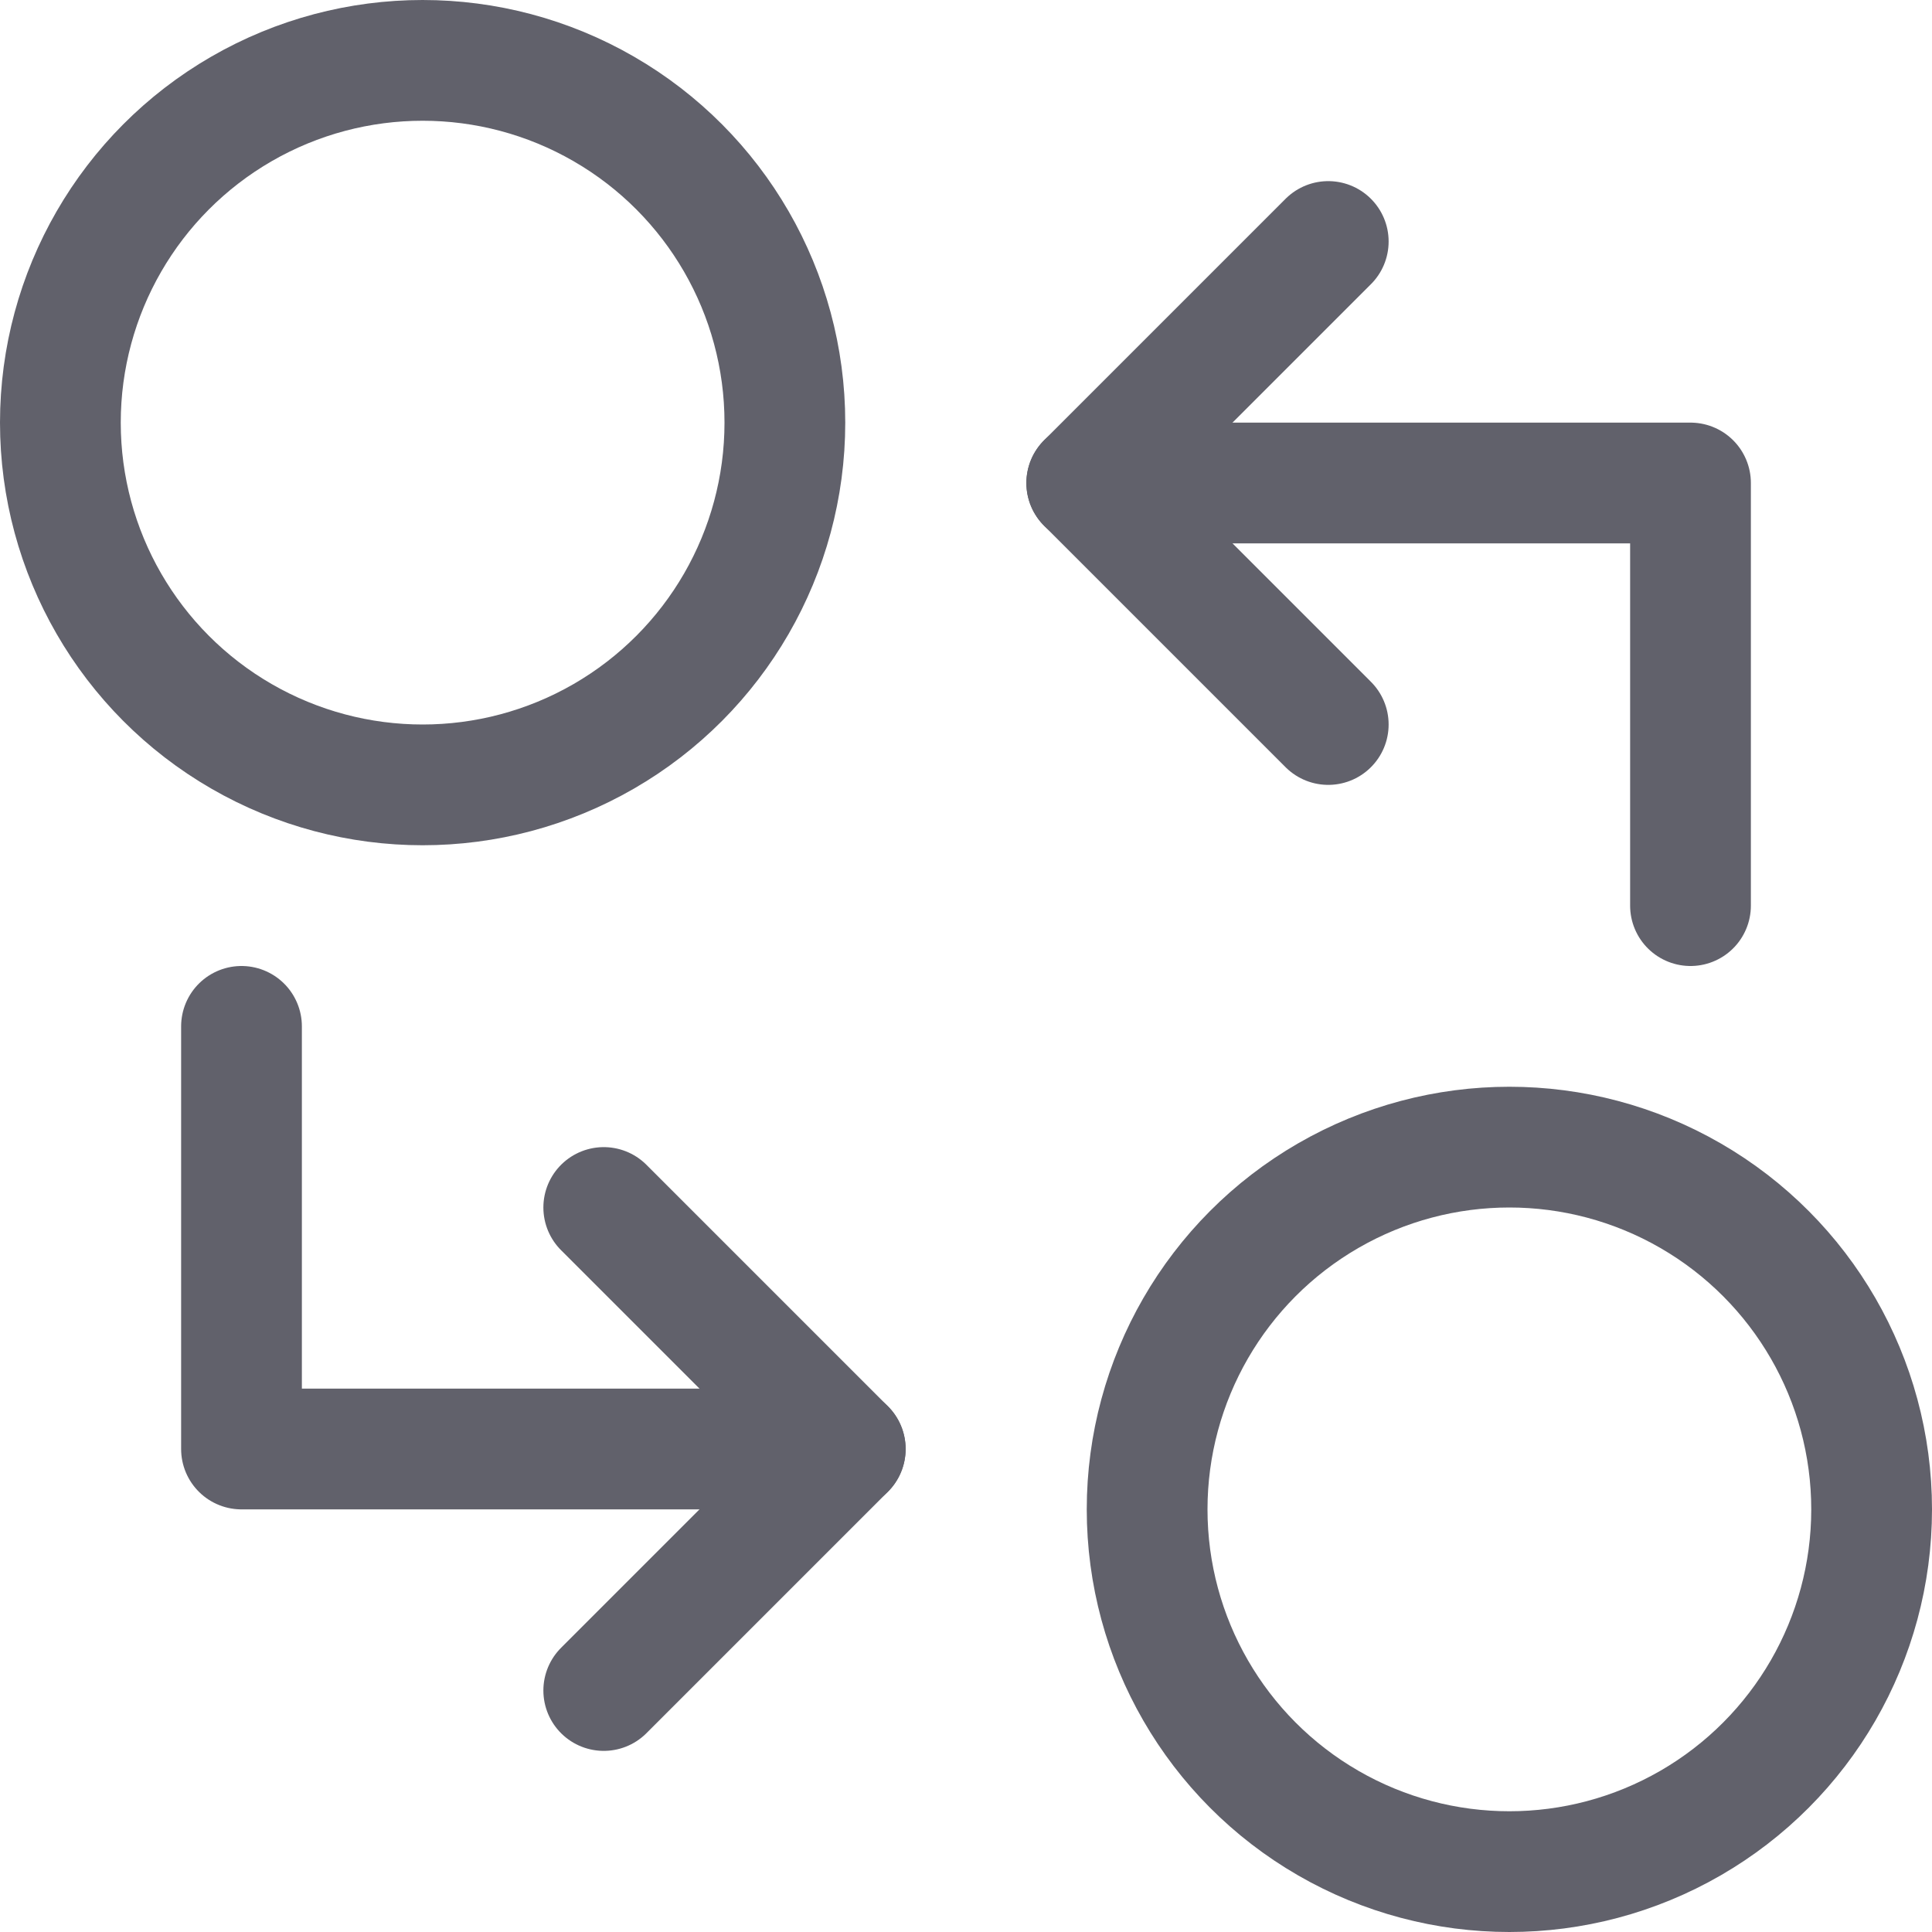 <svg xmlns="http://www.w3.org/2000/svg" height="32" width="32" viewBox="0 0 32 32"><title>currency exchange 6</title><g stroke-linecap="round" fill="#61616b" stroke-linejoin="round" class="nc-icon-wrapper"><circle fill="none" stroke="#61616b" stroke-width="2" cx="7" cy="7" r="6"></circle> <circle fill="none" stroke="#61616b" stroke-width="2" cx="25" cy="25" r="6"></circle> <polyline data-cap="butt" data-color="color-2" fill="none" stroke="#61616b" stroke-width="2" points="18,8 28,8 28,15 "></polyline> <polyline data-cap="butt" data-color="color-2" fill="none" stroke="#61616b" stroke-width="2" points="14,24 4,24 4,17 "></polyline> <polyline data-color="color-2" fill="none" stroke="#61616b" stroke-width="2" points=" 22,4 18,8 22,12 "></polyline> <polyline data-color="color-2" fill="none" stroke="#61616b" stroke-width="2" points=" 10,20 14,24 10,28 "></polyline></g></svg>